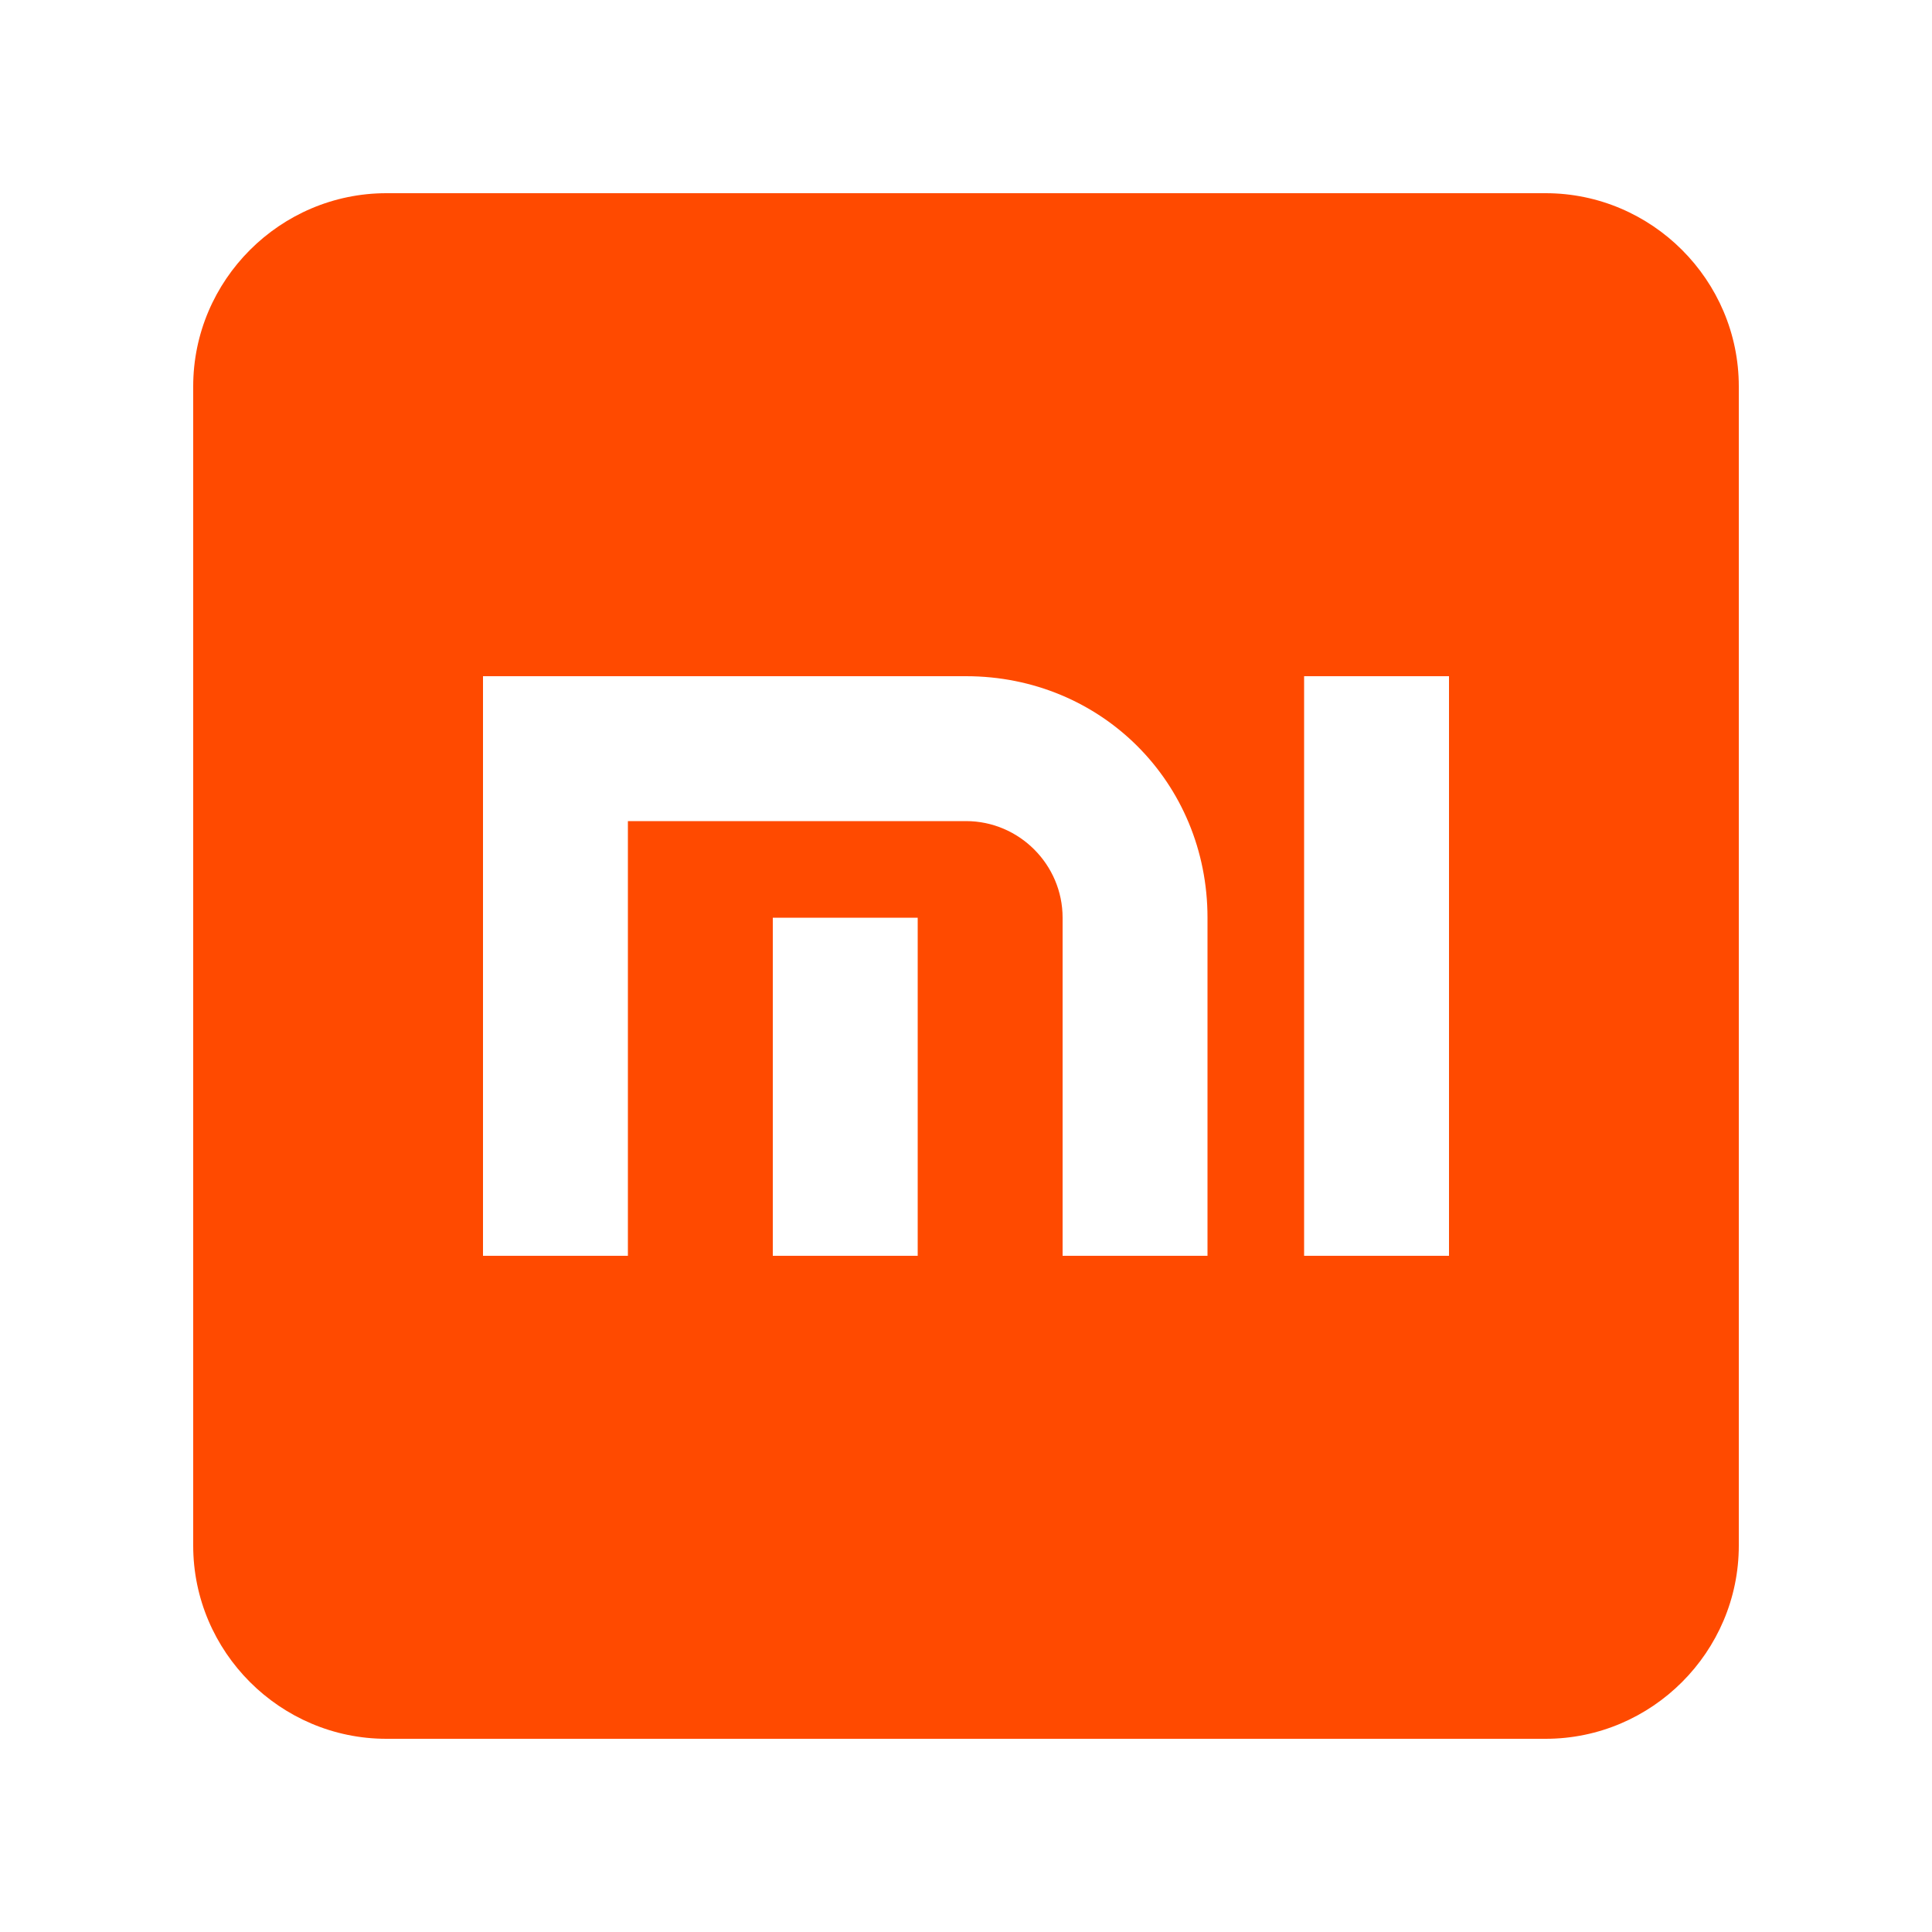 <svg xmlns="http://www.w3.org/2000/svg" enable-background="new 0 0 40 40" viewBox="0 0 40 40" id="xiaomi">
  <switch>
    <g>
      <path fill="#ff4a00" d="M32,4H8C5.8,4,4,5.8,4,8v24c0,2.2,1.8,4,4,4h24c2.2,0,4-1.8,4-4V8C36,5.8,34.2,4,32,4z M30,26h-3
			V14h3V26z M19,26h-3v-7h3V26z M20,14c2.8,0,5,2.2,5,5v7h-3v-7c0-1.1-0.9-2-2-2h-7v9h-3V14H20z"></path>
    </g>
  </switch>
</svg>
